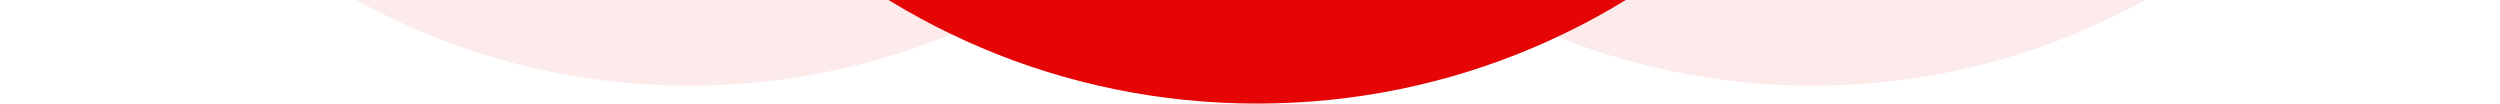 <svg fill="none" xmlns="http://www.w3.org/2000/svg" viewBox="0 0 700 29"><g clip-path="url(#a)" fill="#E50505"><path opacity=".08" d="M315-168.5C315-62.185 401.185 24 507.5 24S700-62.185 700-168.5 613.815-361 507.5-361 315-274.815 315-168.5Z"/><path opacity=".08" d="M0-169C0-62.41 86.409 24 193 24s193-86.409 193-193-86.409-193-193-193C86.41-362 0-275.591 0-169Z"/><path d="M154-169c0 109.352 88.648 198 198 198s198-88.648 198-198-88.648-198-198-198-198 88.648-198 198Z"/></g><defs><clipPath id="a"><path fill="#fff" d="M700 29H0V0h700z"/></clipPath></defs></svg>